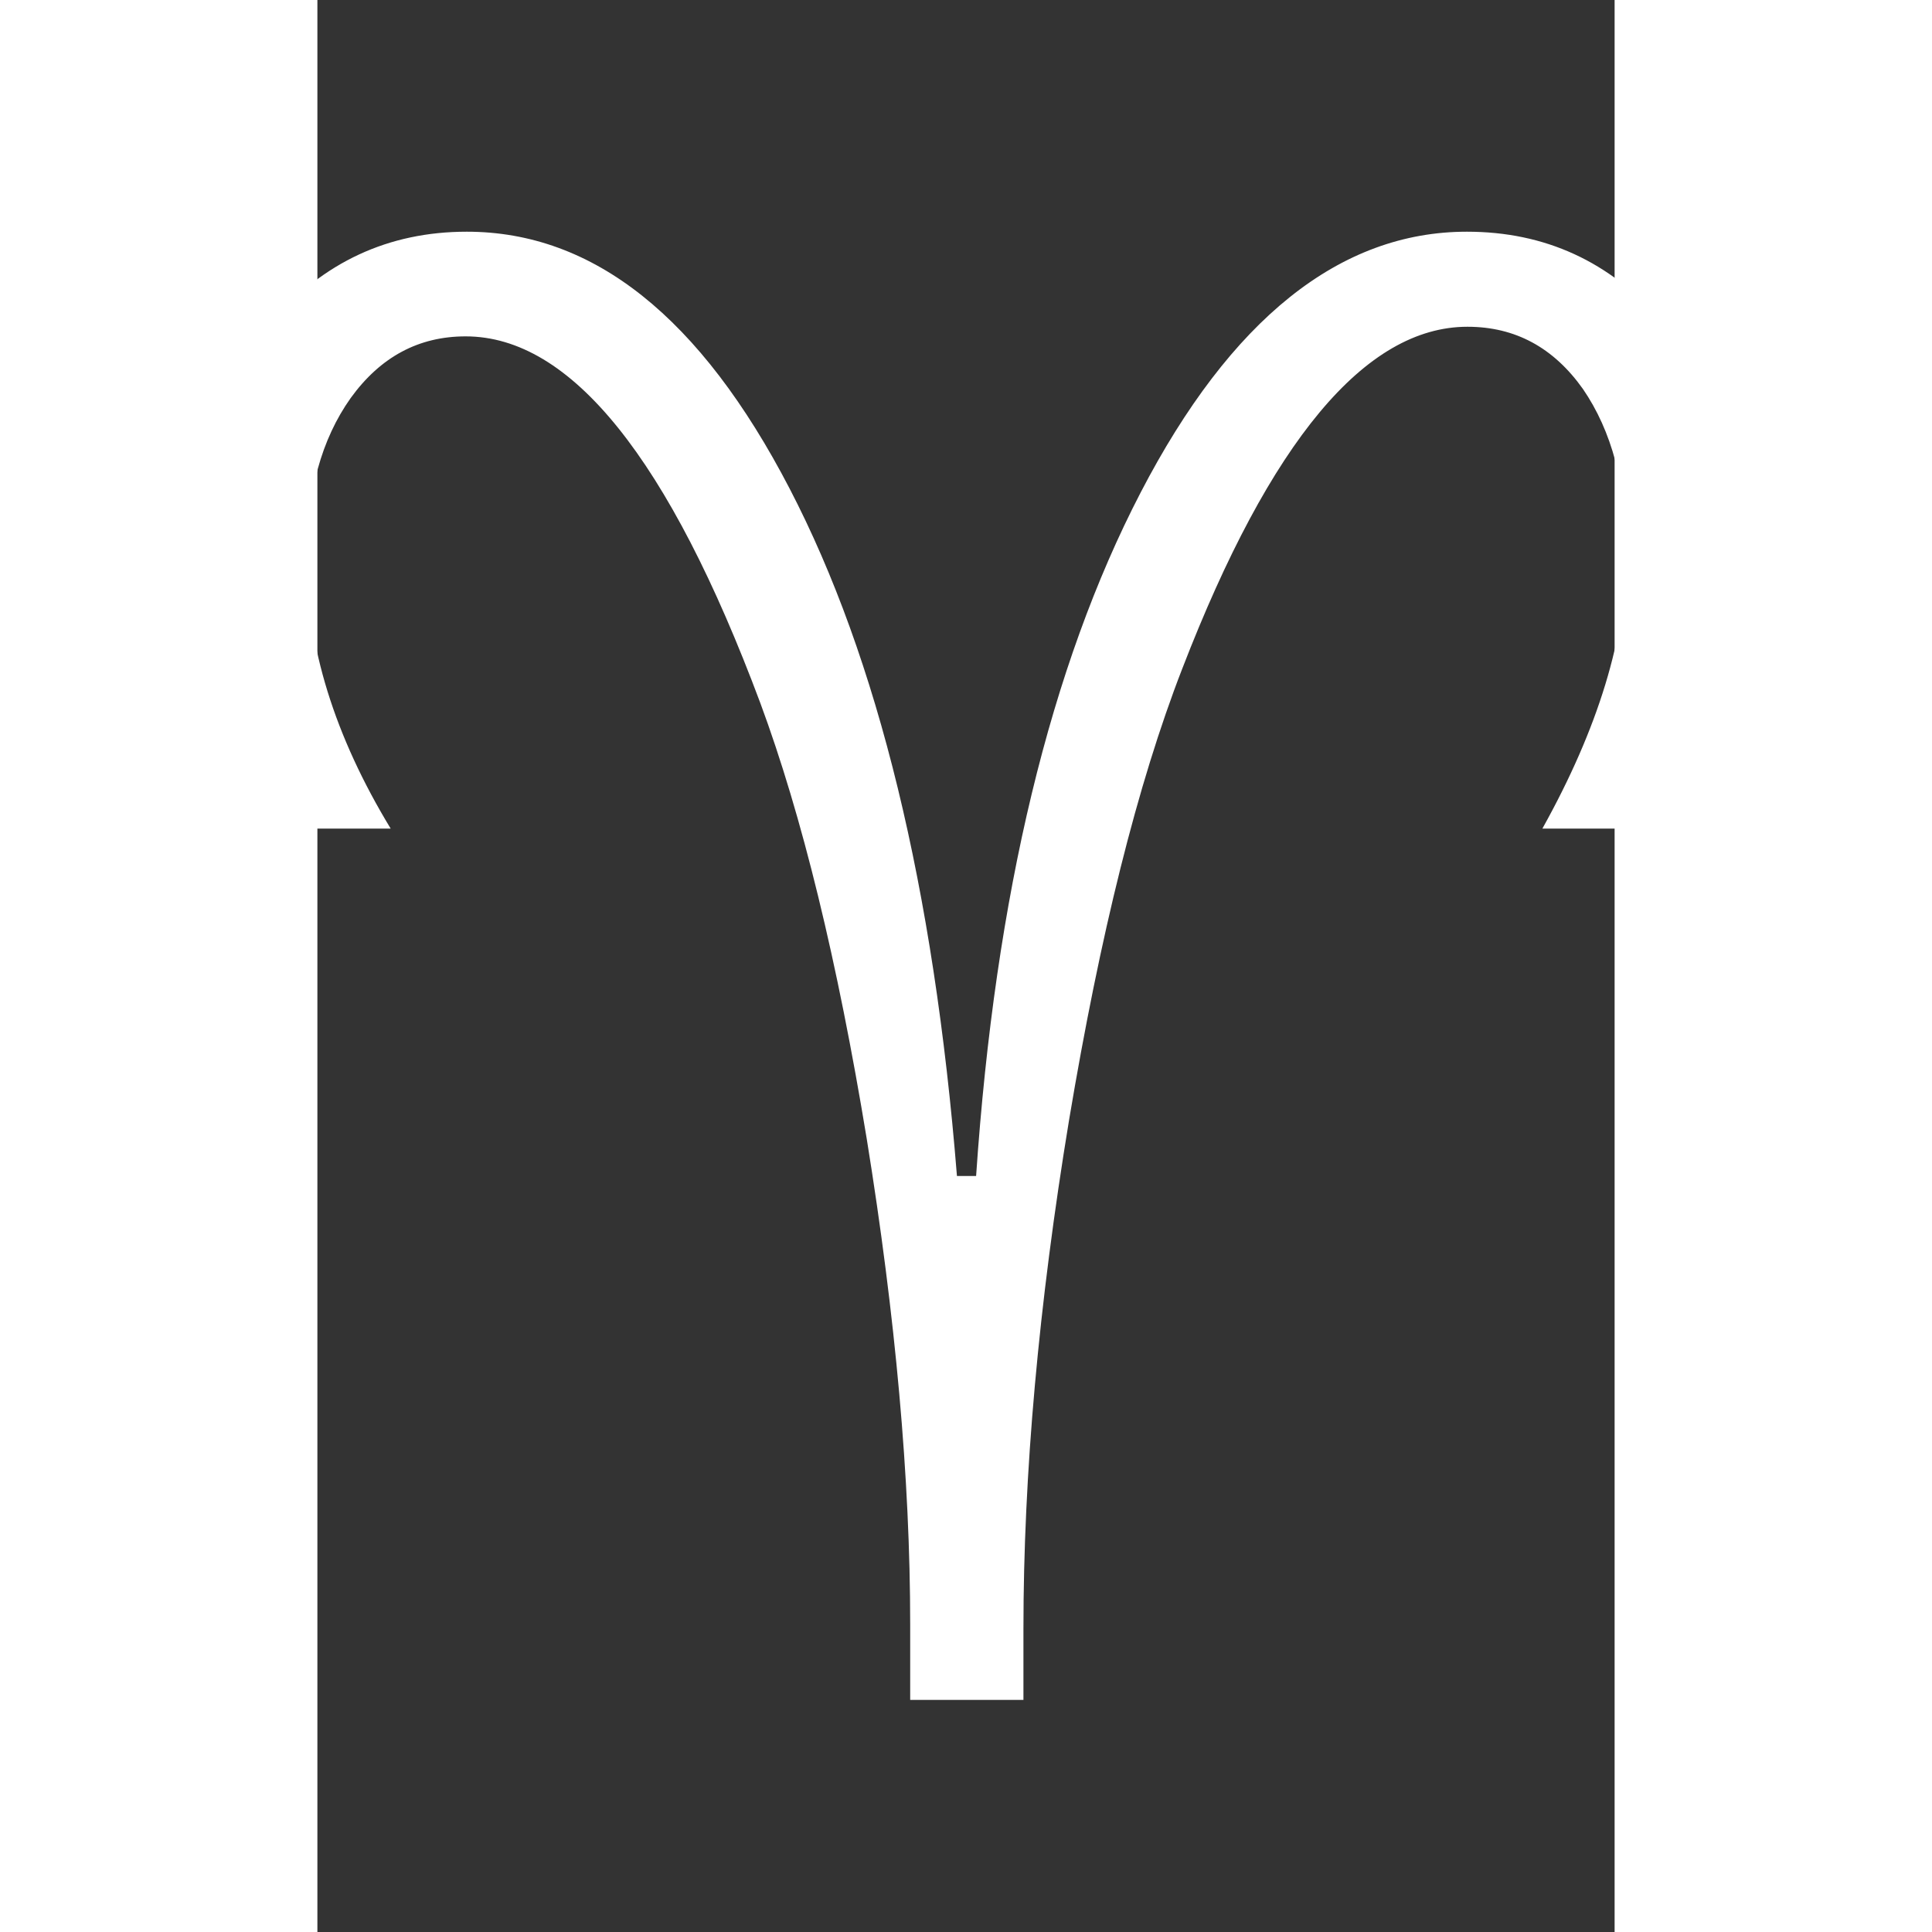 <?xml version="1.0" encoding="UTF-8" standalone="no"?>
<!-- Created with Inkscape (http://www.inkscape.org/) -->

<svg
   xmlns:dc="http://purl.org/dc/elements/1.1/"
   xmlns:cc="http://creativecommons.org/ns#"
   xmlns:rdf="http://www.w3.org/1999/02/22-rdf-syntax-ns#"
   xmlns:svg="http://www.w3.org/2000/svg"
   xmlns="http://www.w3.org/2000/svg"
   version="1.1"
   width="100"
   height="100"
   viewBox="0 0 3340.606 4975.319"
   id="svg602"
   xml:space="preserve"
   style="fill-rule:evenodd"><rect x="0" y="0" width="3340.606" height="4975.319" fill="#333333" stroke="none"/><defs
     id="defs603"><style
       type="text/css"
       id="style604" /></defs><g
     transform="matrix(1.451,0,0,1.457,-2530.433,-3561.6)"
     id="Layer 1"
     style="fill:#ffffff;fill-opacity:1"><path
       d="m 2796,5449 0,-134 c 0,-257 -26,-543 -77,-857 -52,-315 -115,-572 -189,-771 -162,-432 -336,-648 -523,-648 -83,0 -151,36 -204,109 -52,73 -78,167 -78,284 0,154 49,313 149,477 l -203,0 c -98,-177 -147,-343 -147,-497 0,-160 46,-292 138,-398 92,-106 208,-160 347,-160 225,0 415,151 573,454 157,301 256,706 297,1215 l 34,0 c 34,-498 132,-901 292,-1208 160,-307 354,-461 579,-461 139,0 254,53 346,158 92,104 138,236 138,396 0,155 -49,322 -146,501 l -204,0 c 99,-177 149,-339 149,-488 0,-119 -26,-215 -77,-289 -52,-73 -120,-110 -205,-110 -181,0 -350,202 -506,604 -80,205 -146,471 -201,798 -54,326 -81,626 -81,899 l 0,126 -201,0 z"
       id="path606"
       style="fill:#ffffff;fill-opacity:1" /></g></svg>